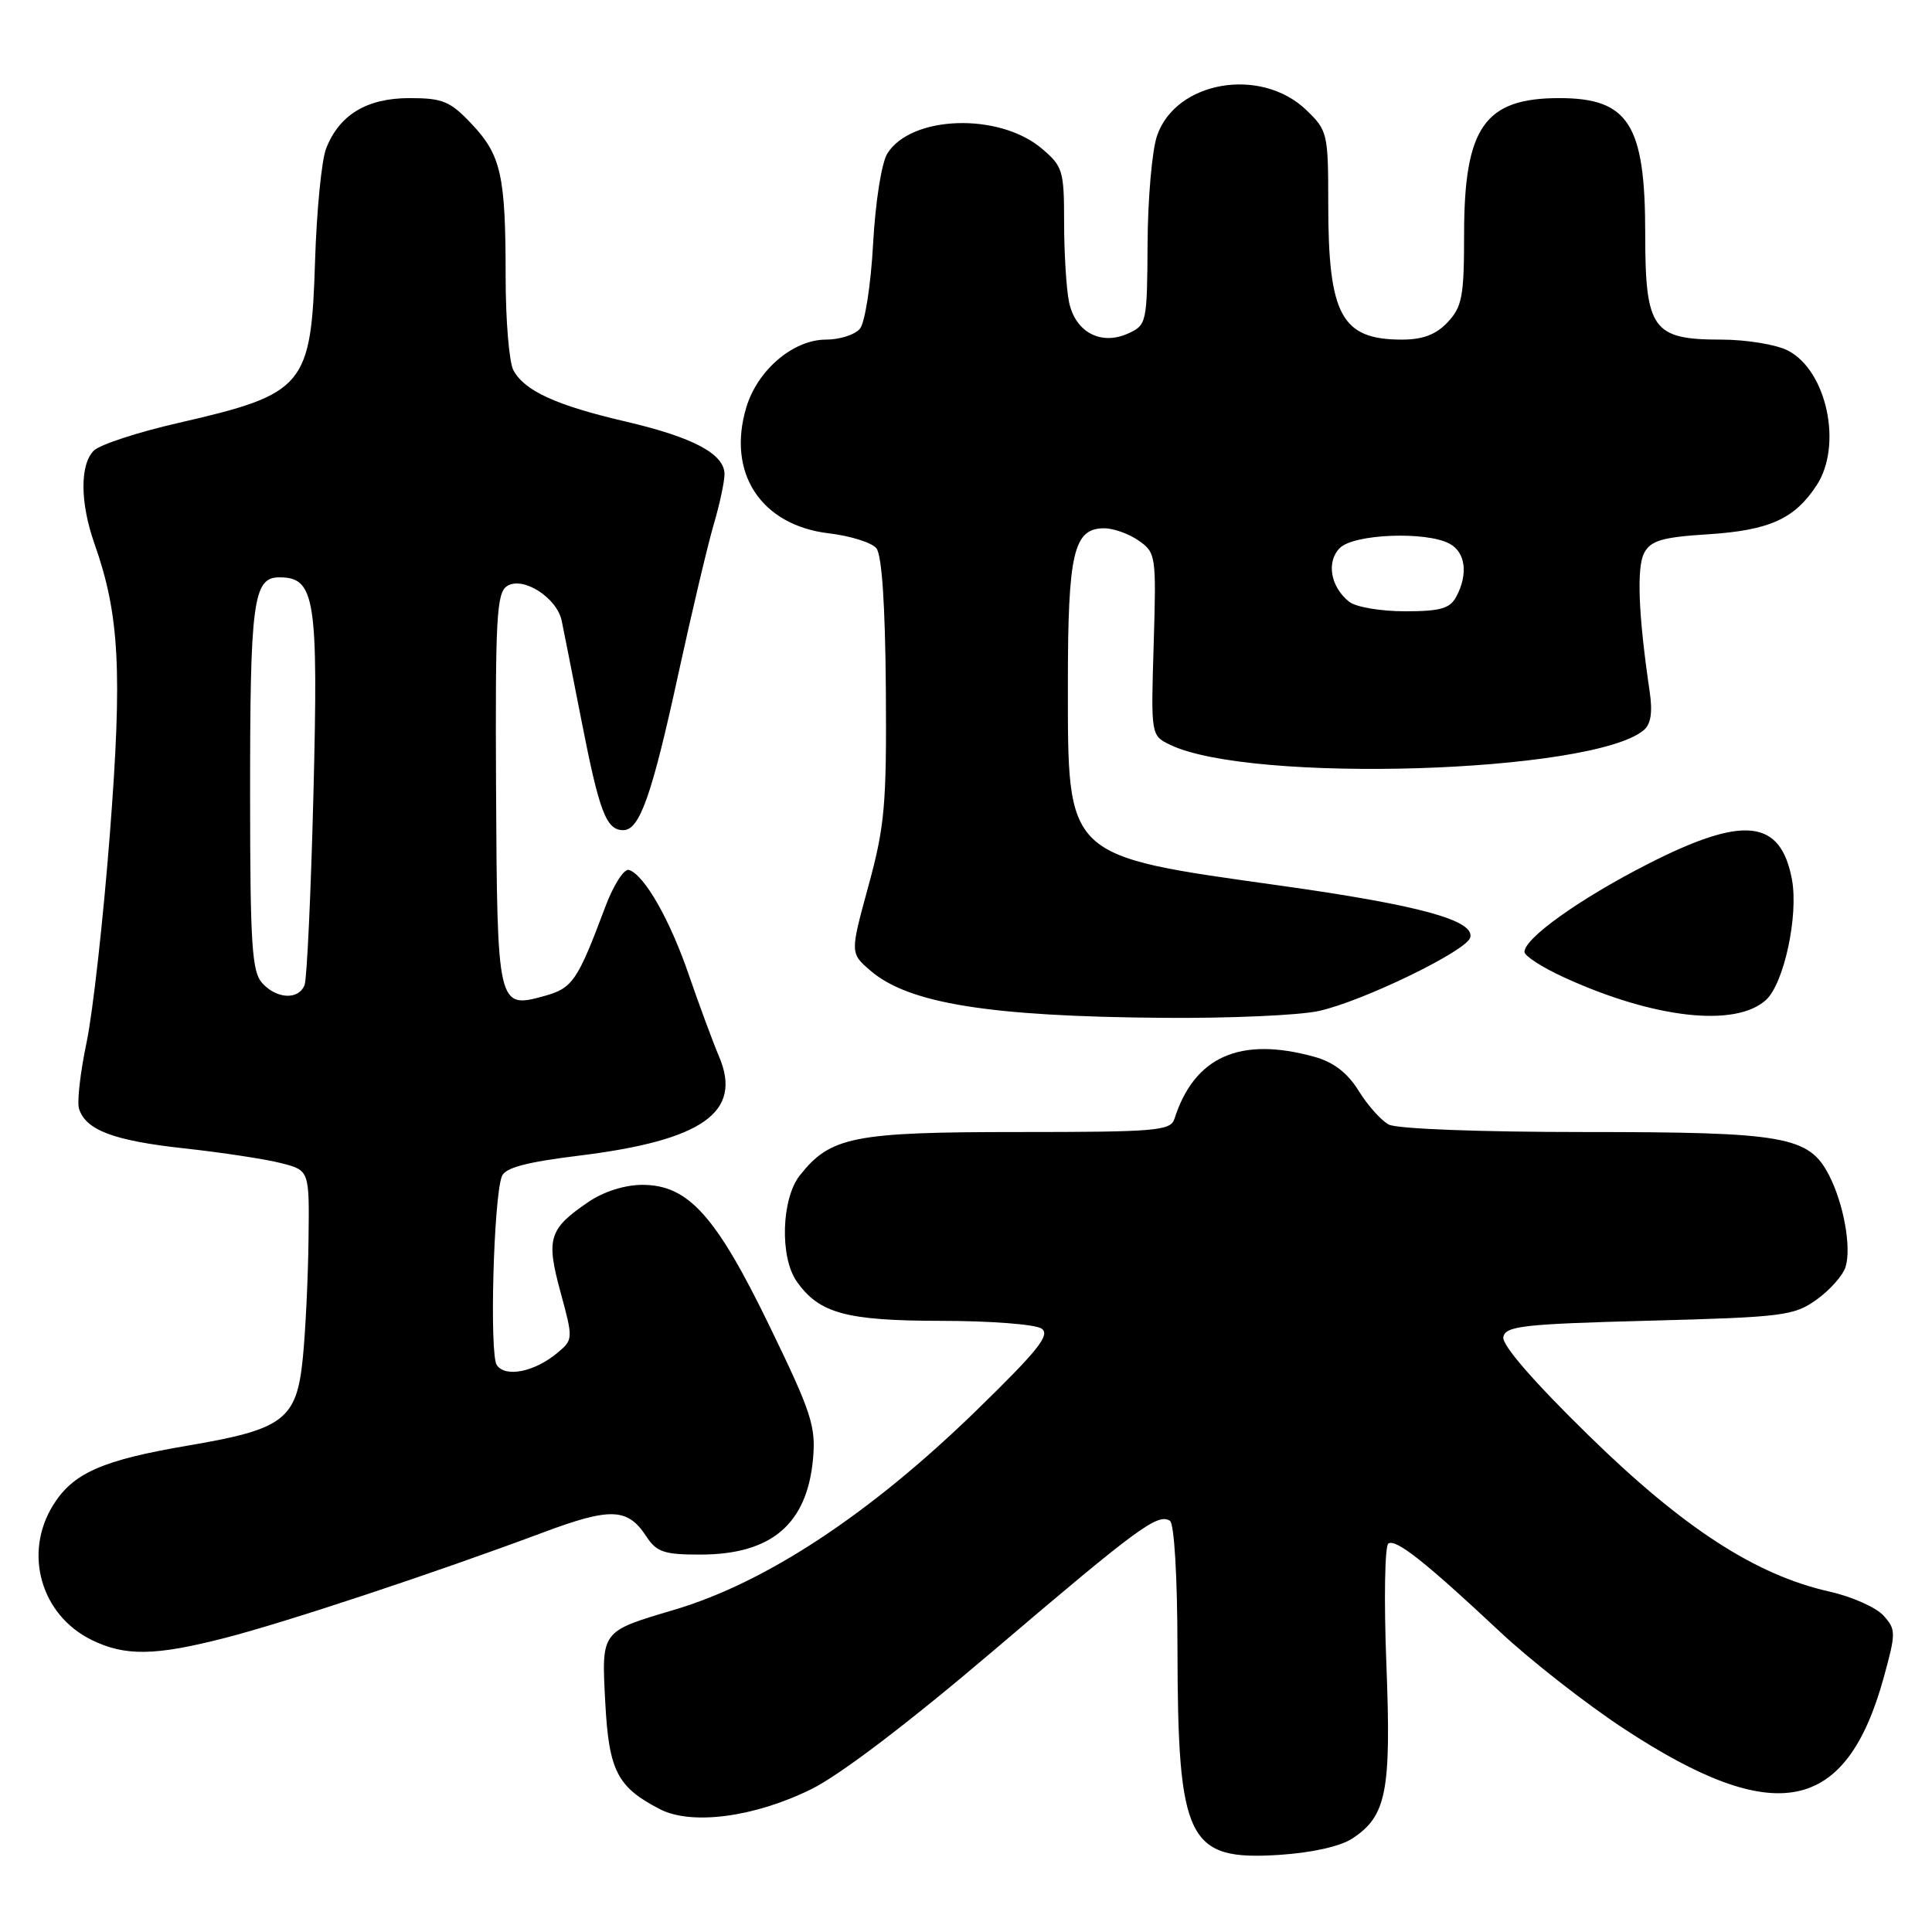 <?xml version="1.0" encoding="UTF-8" standalone="no"?>
<!DOCTYPE svg PUBLIC "-//W3C//DTD SVG 1.1//EN" "http://www.w3.org/Graphics/SVG/1.1/DTD/svg11.dtd" >
<svg xmlns="http://www.w3.org/2000/svg" xmlns:xlink="http://www.w3.org/1999/xlink" version="1.1" viewBox="0 0 256 256">
 <g >
 <path fill="currentColor"
d=" M 179.18 243.62 C 183.73 240.63 184.36 237.40 183.70 220.45 C 183.37 211.98 183.49 204.81 183.97 204.52 C 184.99 203.89 188.87 206.96 198.82 216.28 C 202.85 220.05 210.22 225.81 215.19 229.07 C 235.22 242.23 244.62 240.36 249.61 222.26 C 251.24 216.31 251.24 215.92 249.55 214.05 C 248.57 212.98 245.37 211.56 242.44 210.90 C 232.65 208.71 223.06 202.49 210.47 190.17 C 203.18 183.04 199.00 178.22 199.20 177.17 C 199.48 175.70 201.81 175.44 218.51 175.00 C 236.24 174.53 237.71 174.35 240.69 172.22 C 242.45 170.97 244.18 169.02 244.54 167.89 C 245.35 165.32 244.30 159.49 242.35 155.71 C 239.69 150.56 236.52 150.00 209.97 150.00 C 196.02 150.00 185.09 149.58 184.02 149.01 C 183.01 148.47 181.21 146.46 180.03 144.54 C 178.55 142.16 176.71 140.74 174.19 140.04 C 164.34 137.30 158.26 139.99 155.62 148.25 C 155.11 149.84 153.22 150.00 134.93 150.00 C 113.07 150.00 110.03 150.61 105.97 155.76 C 103.54 158.86 103.31 166.57 105.56 169.78 C 108.53 174.03 112.09 175.00 124.70 175.02 C 131.19 175.02 137.18 175.48 138.00 176.04 C 139.22 176.85 137.60 178.89 129.33 186.94 C 115.25 200.63 101.50 209.70 89.33 213.31 C 79.58 216.20 79.70 216.05 80.20 225.57 C 80.68 234.64 81.78 236.80 87.43 239.72 C 91.63 241.89 99.94 240.80 107.49 237.08 C 111.33 235.19 120.50 228.21 131.85 218.54 C 150.79 202.42 153.39 200.50 155.02 201.51 C 155.59 201.87 156.01 208.85 156.02 218.31 C 156.06 243.96 157.34 246.56 169.53 245.78 C 173.82 245.50 177.59 244.66 179.18 243.62 Z  M 29.83 217.03 C 37.90 214.96 57.73 208.38 71.88 203.09 C 80.91 199.71 83.16 199.79 85.64 203.58 C 87.01 205.67 88.00 206.00 92.87 205.99 C 102.23 205.96 106.93 201.96 107.73 193.32 C 108.12 189.00 107.53 187.17 102.00 175.78 C 94.87 161.07 91.20 157.00 85.11 157.00 C 82.80 157.00 79.99 157.89 77.99 159.25 C 72.72 162.84 72.33 164.09 74.27 171.21 C 75.96 177.42 75.95 177.52 73.86 179.26 C 70.83 181.79 66.99 182.56 65.83 180.89 C 64.84 179.47 65.40 158.72 66.50 155.86 C 66.93 154.73 69.73 153.99 76.72 153.13 C 93.13 151.11 98.42 147.37 95.28 140.00 C 94.46 138.07 92.68 133.25 91.31 129.28 C 88.78 121.88 85.40 115.95 83.34 115.27 C 82.70 115.06 81.29 117.26 80.19 120.20 C 76.51 130.01 75.87 130.94 72.11 131.98 C 65.93 133.69 65.88 133.44 65.73 104.47 C 65.62 81.82 65.80 78.53 67.20 77.65 C 69.30 76.32 73.79 79.19 74.43 82.26 C 74.69 83.49 75.86 89.45 77.05 95.50 C 79.42 107.62 80.33 110.00 82.59 110.00 C 84.77 110.00 86.39 105.38 89.95 89.00 C 91.69 81.03 93.76 72.28 94.55 69.57 C 95.35 66.86 96.00 63.83 96.00 62.84 C 96.00 60.15 91.86 57.95 82.92 55.86 C 73.70 53.72 69.50 51.79 68.03 49.06 C 67.46 48.00 67.00 42.43 67.00 36.69 C 67.00 23.24 66.41 20.57 62.49 16.42 C 59.65 13.41 58.66 13.00 54.27 13.00 C 48.59 13.00 44.93 15.22 43.20 19.72 C 42.61 21.25 41.96 27.90 41.75 34.50 C 41.23 51.21 40.41 52.19 23.68 56.03 C 18.28 57.26 13.22 58.92 12.43 59.71 C 10.57 61.57 10.61 66.64 12.52 72.05 C 15.83 81.43 16.23 88.94 14.56 110.47 C 13.69 121.75 12.30 134.20 11.47 138.14 C 10.64 142.08 10.19 146.03 10.47 146.91 C 11.37 149.75 15.05 151.14 24.37 152.16 C 29.39 152.71 35.19 153.59 37.25 154.12 C 41.00 155.08 41.00 155.08 40.88 164.29 C 40.82 169.36 40.48 176.38 40.13 179.90 C 39.32 188.10 37.65 189.38 25.00 191.53 C 13.52 193.48 9.67 195.18 7.02 199.47 C 3.09 205.83 5.42 213.99 12.12 217.29 C 16.56 219.48 20.54 219.42 29.83 217.03 Z  M 174.70 133.97 C 180.43 132.74 194.29 126.03 194.81 124.24 C 195.47 121.96 188.11 119.94 169.66 117.35 C 140.99 113.33 141.50 113.81 141.50 90.54 C 141.50 73.24 142.26 70.00 146.31 70.00 C 147.55 70.00 149.61 70.74 150.89 71.64 C 153.17 73.23 153.22 73.63 152.87 85.36 C 152.50 97.45 152.50 97.45 155.05 98.69 C 165.71 103.84 210.93 102.45 217.78 96.77 C 218.76 95.96 219.00 94.40 218.58 91.56 C 217.09 81.48 216.85 75.16 217.86 73.27 C 218.74 71.62 220.24 71.18 226.40 70.79 C 234.44 70.27 237.81 68.75 240.71 64.31 C 244.18 59.02 242.07 49.12 236.91 46.45 C 235.36 45.65 231.38 45.00 228.05 45.00 C 218.97 45.00 218.00 43.64 218.00 30.95 C 218.00 16.47 215.80 13.00 206.61 13.00 C 196.70 13.00 194.00 16.88 194.00 31.09 C 194.00 39.24 193.74 40.65 191.83 42.69 C 190.28 44.34 188.53 45.00 185.76 45.00 C 177.75 45.00 176.00 41.78 176.00 27.04 C 176.00 17.66 175.91 17.29 173.08 14.57 C 167.04 8.79 155.78 10.74 153.31 18.00 C 152.65 19.93 152.09 26.35 152.06 32.27 C 152.00 42.77 151.94 43.07 149.50 44.18 C 145.87 45.84 142.45 44.00 141.64 39.96 C 141.29 38.20 141.00 33.47 141.00 29.46 C 141.00 22.59 140.83 22.03 138.00 19.65 C 132.35 14.90 120.73 15.29 117.58 20.34 C 116.81 21.57 116.00 26.74 115.69 32.30 C 115.40 37.70 114.61 42.76 113.95 43.55 C 113.29 44.35 111.27 45.00 109.45 45.00 C 105.11 45.00 100.37 49.03 98.89 53.98 C 96.28 62.67 100.83 69.60 109.83 70.67 C 112.66 71.00 115.49 71.89 116.12 72.64 C 116.85 73.53 117.29 80.06 117.38 91.25 C 117.49 106.65 117.24 109.45 115.07 117.40 C 112.64 126.29 112.64 126.29 115.33 128.61 C 120.40 132.97 131.07 134.69 154.20 134.87 C 162.84 134.94 172.06 134.54 174.70 133.97 Z  M 233.99 132.51 C 236.39 130.34 238.33 121.30 237.44 116.52 C 235.93 108.51 231.03 108.00 218.24 114.54 C 209.29 119.12 202.00 124.32 202.00 126.13 C 202.00 126.67 204.36 128.19 207.25 129.51 C 219.15 134.96 229.95 136.17 233.99 132.51 Z  M 34.73 130.25 C 33.39 128.77 33.15 125.08 33.14 106.00 C 33.12 79.66 33.53 76.50 37.01 76.50 C 41.76 76.50 42.19 79.23 41.53 105.26 C 41.20 118.32 40.67 129.68 40.36 130.51 C 39.58 132.53 36.66 132.39 34.73 130.25 Z  M 178.79 79.75 C 176.30 77.79 175.71 74.43 177.54 72.61 C 179.39 70.75 188.96 70.37 192.07 72.04 C 194.19 73.17 194.57 76.07 192.96 79.07 C 192.12 80.64 190.84 81.00 186.16 81.00 C 182.98 81.00 179.67 80.44 178.79 79.75 Z "/>
</g>
</svg>